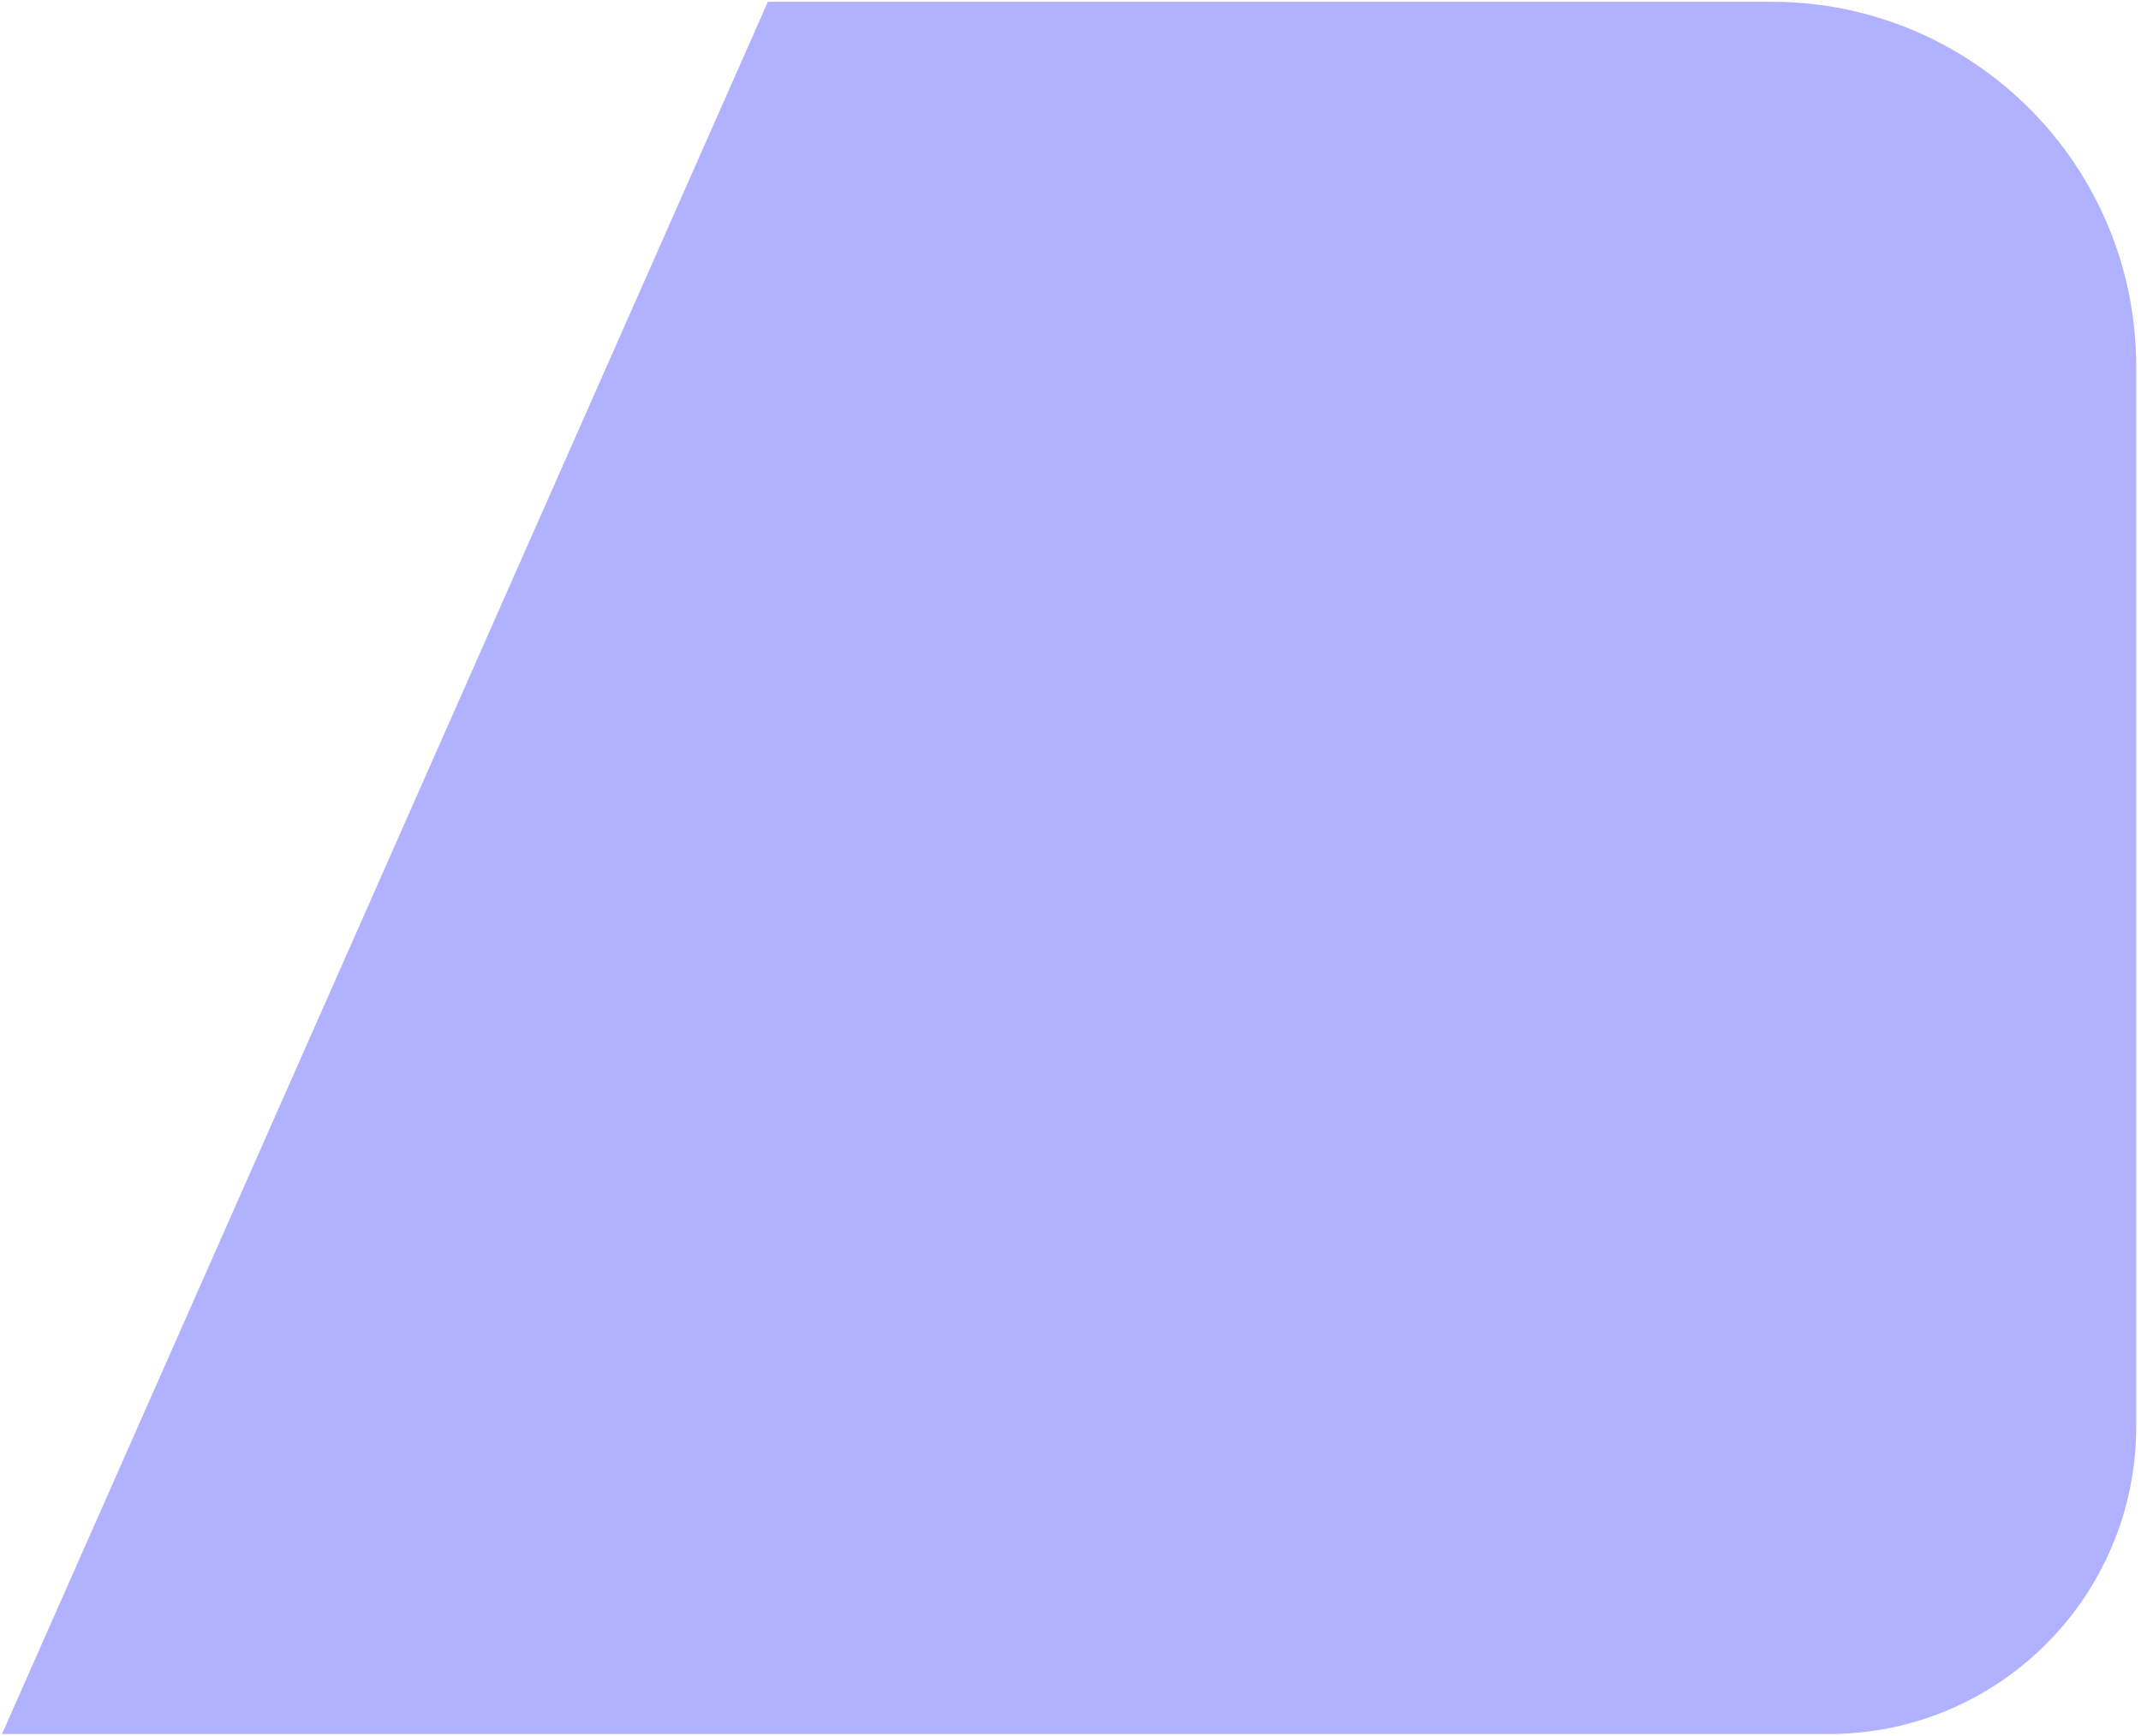 <?xml version="1.0" encoding="UTF-8" standalone="no" ?>
<!DOCTYPE svg PUBLIC "-//W3C//DTD SVG 1.1//EN" "http://www.w3.org/Graphics/SVG/1.1/DTD/svg11.dtd">
<svg xmlns="http://www.w3.org/2000/svg" xmlns:xlink="http://www.w3.org/1999/xlink" version="1.1" width="370" height="300" viewBox="0 0 370 300" xml:space="preserve">
<desc>Created with Fabric.js 4.6.0</desc>
<defs>
</defs>
<g transform="matrix(-1.26 0 0 -1.34 184.76 149.98)" id="Nedr2Di_eCNmW6MN8Ex9M"  >
<path style="stroke: rgb(0,0,0); stroke-width: 0; stroke-dasharray: none; stroke-linecap: butt; stroke-dashoffset: 0; stroke-linejoin: miter; stroke-miterlimit: 4; fill: rgb(177,178,255); fill-rule: nonzero; opacity: 1;" vector-effect="non-scaling-stroke"  transform=" translate(0, 0)" d="M -146.359 -72.042 C -146.359 -93.941 -127.497 -111.695 -104.23 -111.695 L 146.359 -111.695 C 146.359 -111.695 115.707 -46.509 90.452 7.2 C 87.302 13.898 84.237 20.418 81.325 26.61 C 55.064 82.458 41.317 111.695 41.317 111.695 L -96.381 111.695 L -96.381 111.695 C -123.983 111.695 -146.359 90.634 -146.359 64.654 z" stroke-linecap="round" />
</g>
</svg>